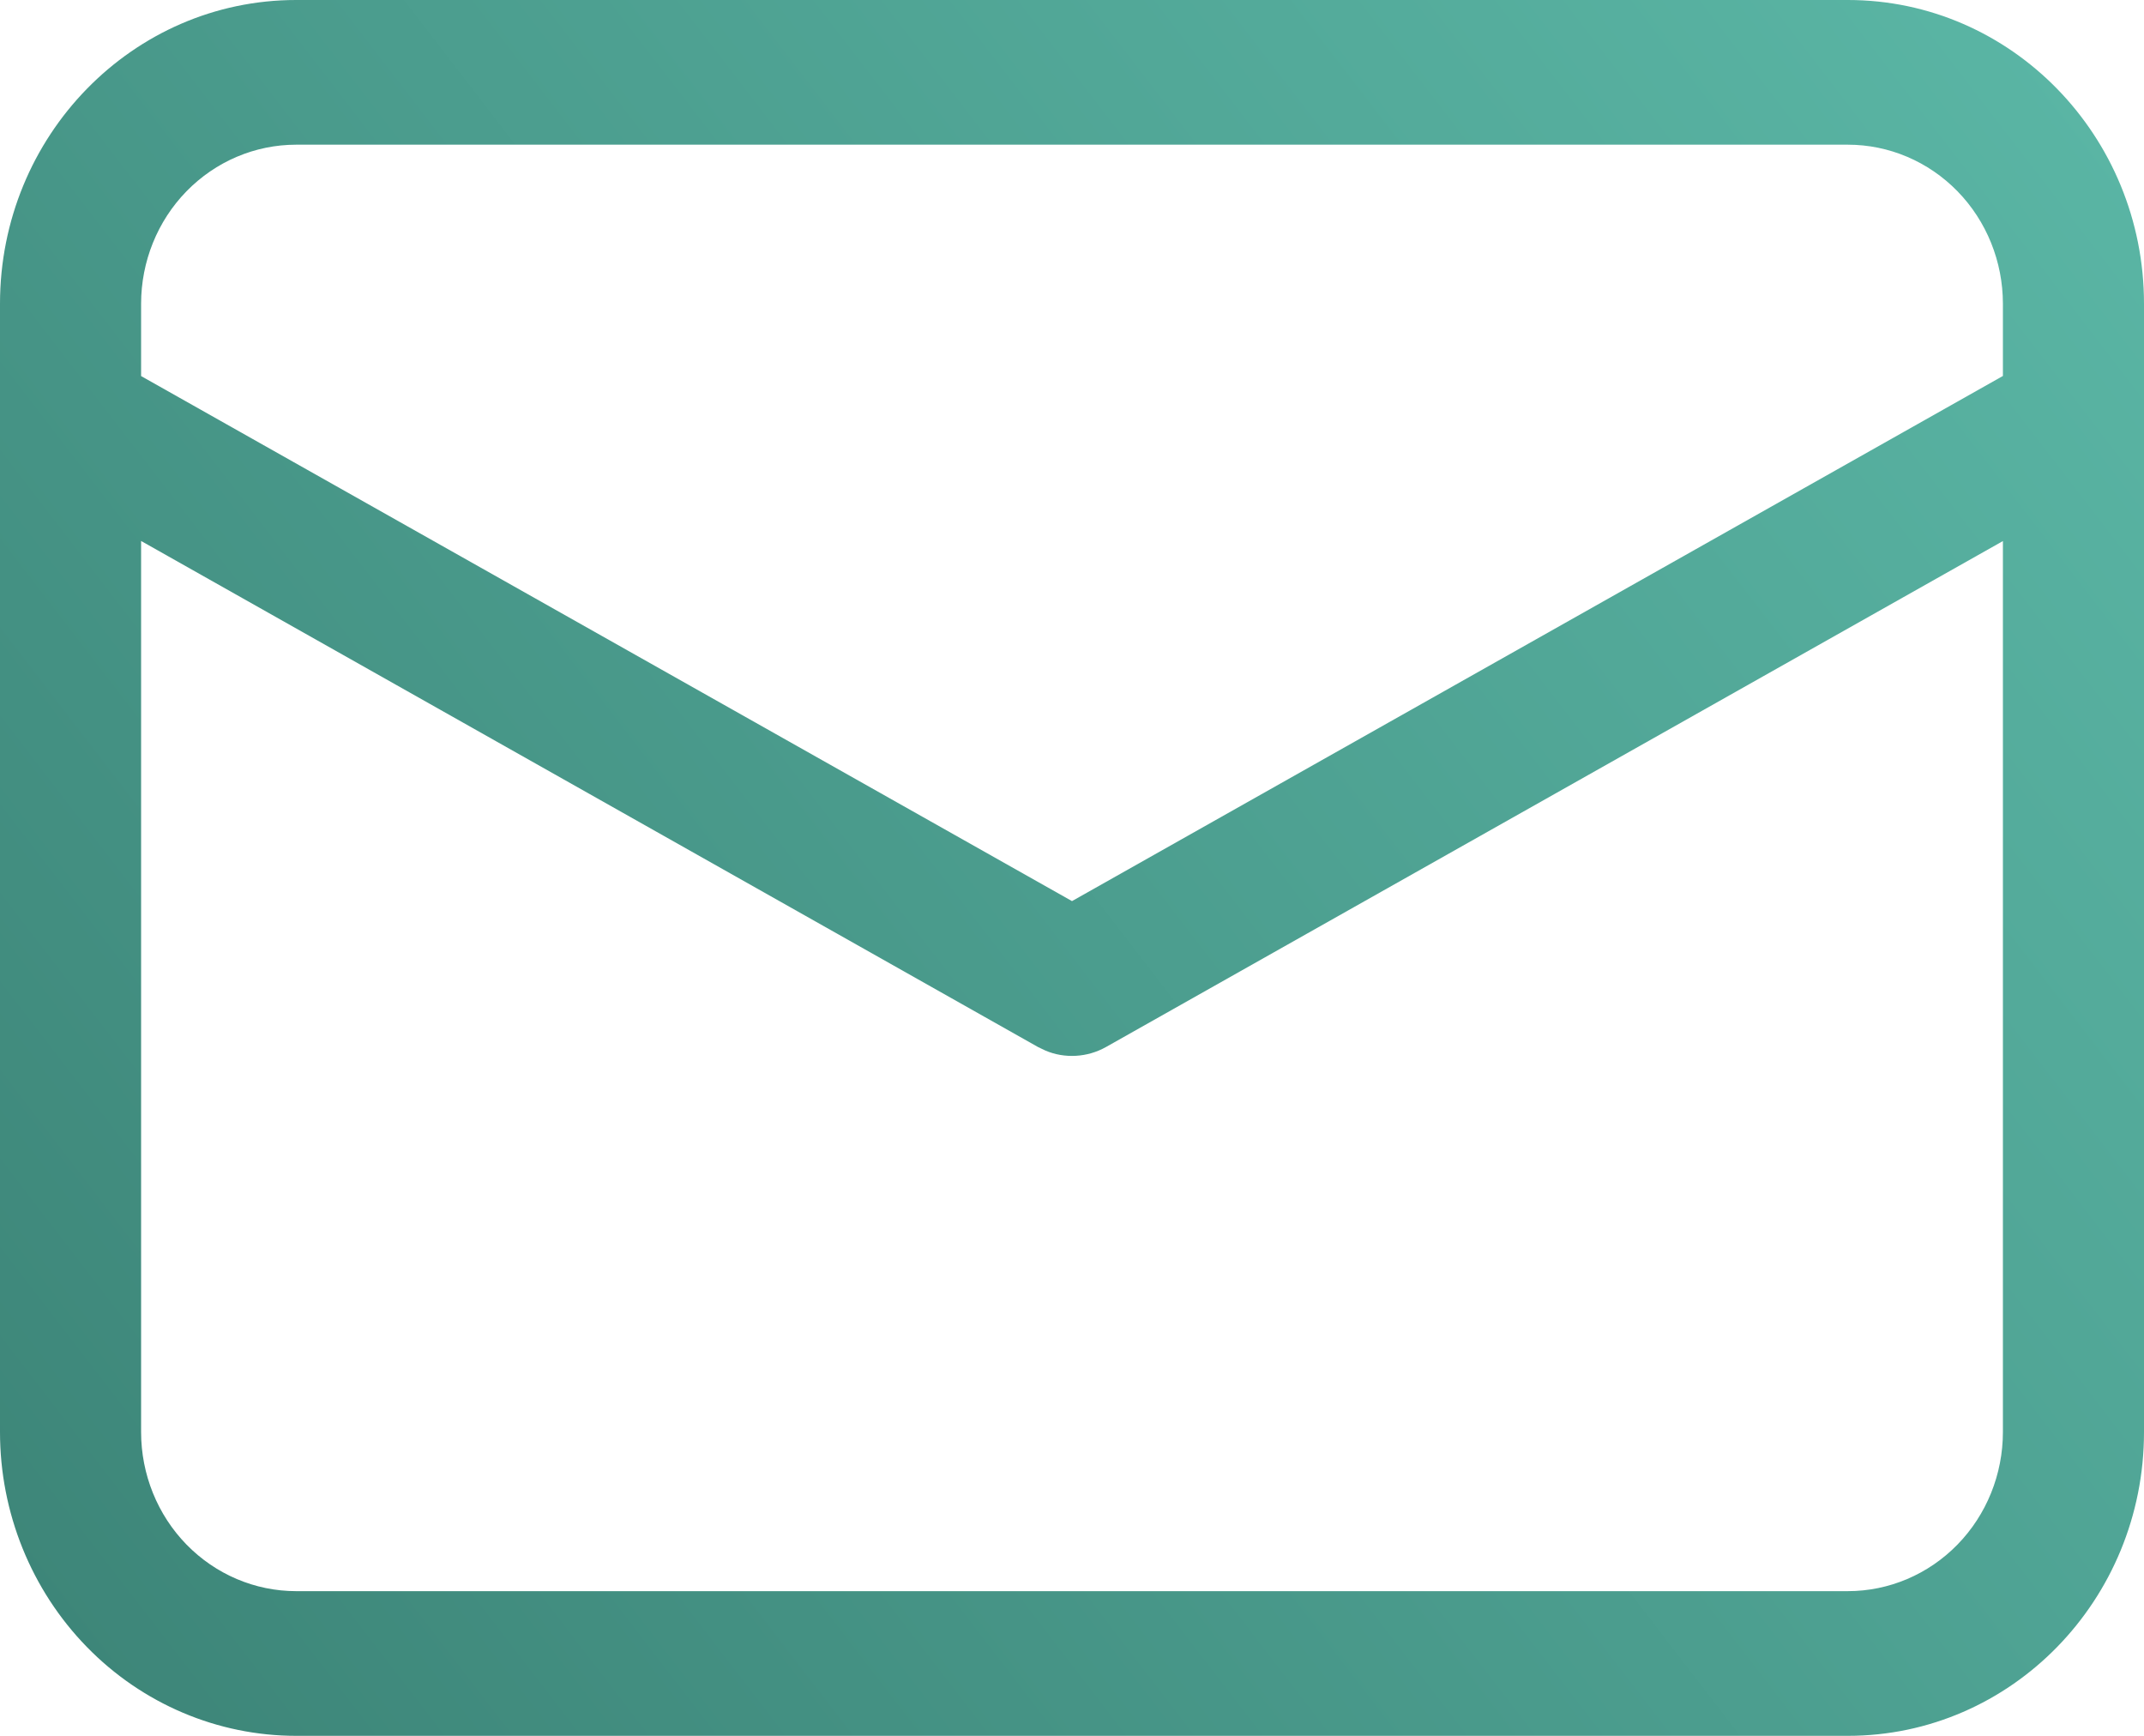 <svg width="21" height="17" viewBox="0 0 21 17" fill="none" xmlns="http://www.w3.org/2000/svg">
<path d="M18.099 0C19.701 0 21 1.332 21 2.975V14.025C21 15.668 19.701 17 18.099 17H2.901C2.132 17 1.394 16.687 0.85 16.129C0.306 15.571 0 14.814 0 14.025V2.975C0 1.332 1.299 0 2.901 0H18.099ZM19.618 5.299L10.833 10.254C10.742 10.305 10.642 10.334 10.539 10.34C10.436 10.346 10.333 10.329 10.238 10.288L10.167 10.254L1.382 5.298V14.025C1.382 14.438 1.542 14.835 1.827 15.127C2.112 15.419 2.498 15.583 2.901 15.583H18.099C18.502 15.583 18.888 15.419 19.173 15.127C19.458 14.835 19.618 14.438 19.618 14.025V5.299ZM18.099 1.417H2.901C2.498 1.417 2.112 1.581 1.827 1.873C1.542 2.165 1.382 2.562 1.382 2.975V3.683L10.5 8.825L19.618 3.682V2.975C19.618 2.562 19.458 2.165 19.173 1.873C18.888 1.581 18.502 1.417 18.099 1.417Z" fill="url(#paint0_linear_118_4135)"/>
<defs>
<linearGradient id="paint0_linear_118_4135" x1="0" y1="17" x2="21.402" y2="0.522" gradientUnits="userSpaceOnUse">
<stop stop-color="#3C8477"/>
<stop offset="1" stop-color="#5BB7A6"/>
</linearGradient>
</defs>
</svg>
